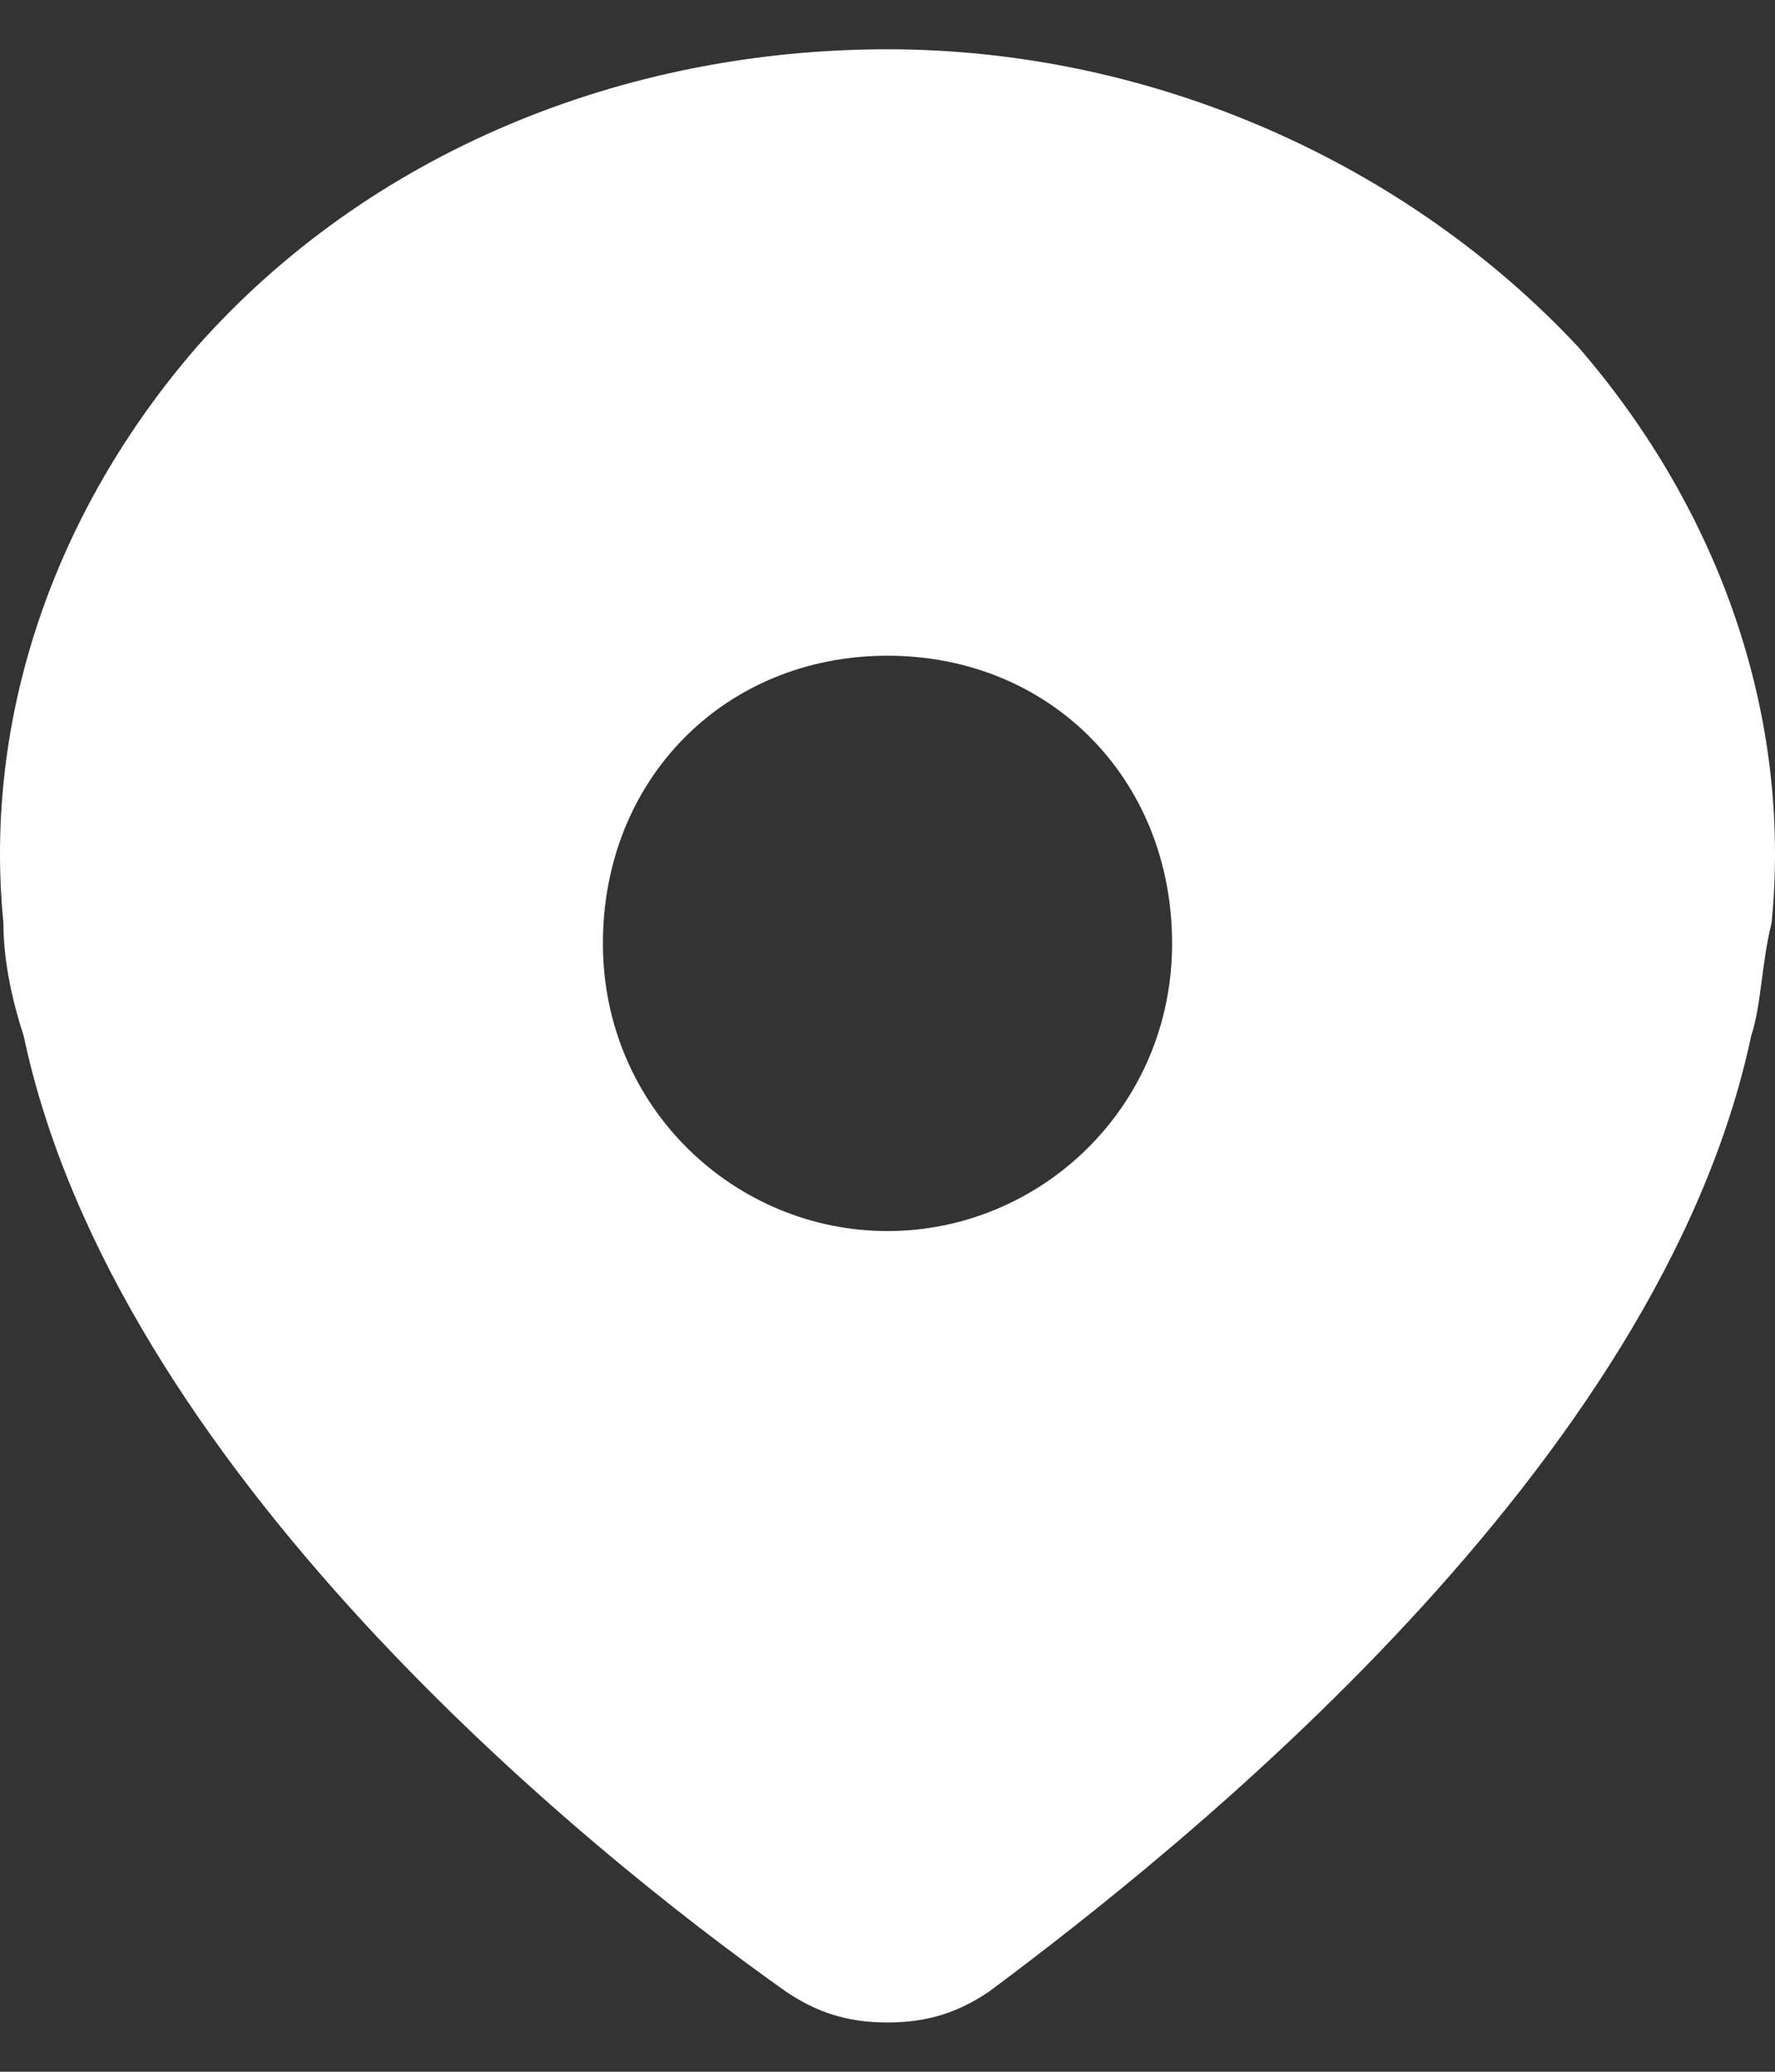 <svg width="12" height="14" viewBox="0 0 12 14" fill="none" xmlns="http://www.w3.org/2000/svg">
<rect x="0" y="0" width="12" height="14" fill="#333333" stroke="none"/>
<path d="M10.672 2.347C9.504 1.097 7.786 0.333 6 0.333C4.214 0.333 2.496 1.028 1.328 2.347C0.367 3.458 -0.114 4.847 0.023 6.236C0.023 6.514 0.092 6.792 0.16 7C0.779 9.917 3.939 12.486 5.313 13.458C5.519 13.597 5.725 13.667 6 13.667C6.275 13.667 6.481 13.597 6.687 13.458C7.992 12.486 11.221 9.917 11.839 7C11.908 6.792 11.908 6.514 11.977 6.236C12.114 4.847 11.633 3.458 10.672 2.347ZM6 8.319C4.97 8.319 4.076 7.486 4.076 6.375C4.076 5.264 4.901 4.431 6 4.431C7.099 4.431 7.924 5.264 7.924 6.375C7.924 7.486 7.03 8.319 6 8.319Z" fill="white"/>
</svg>
